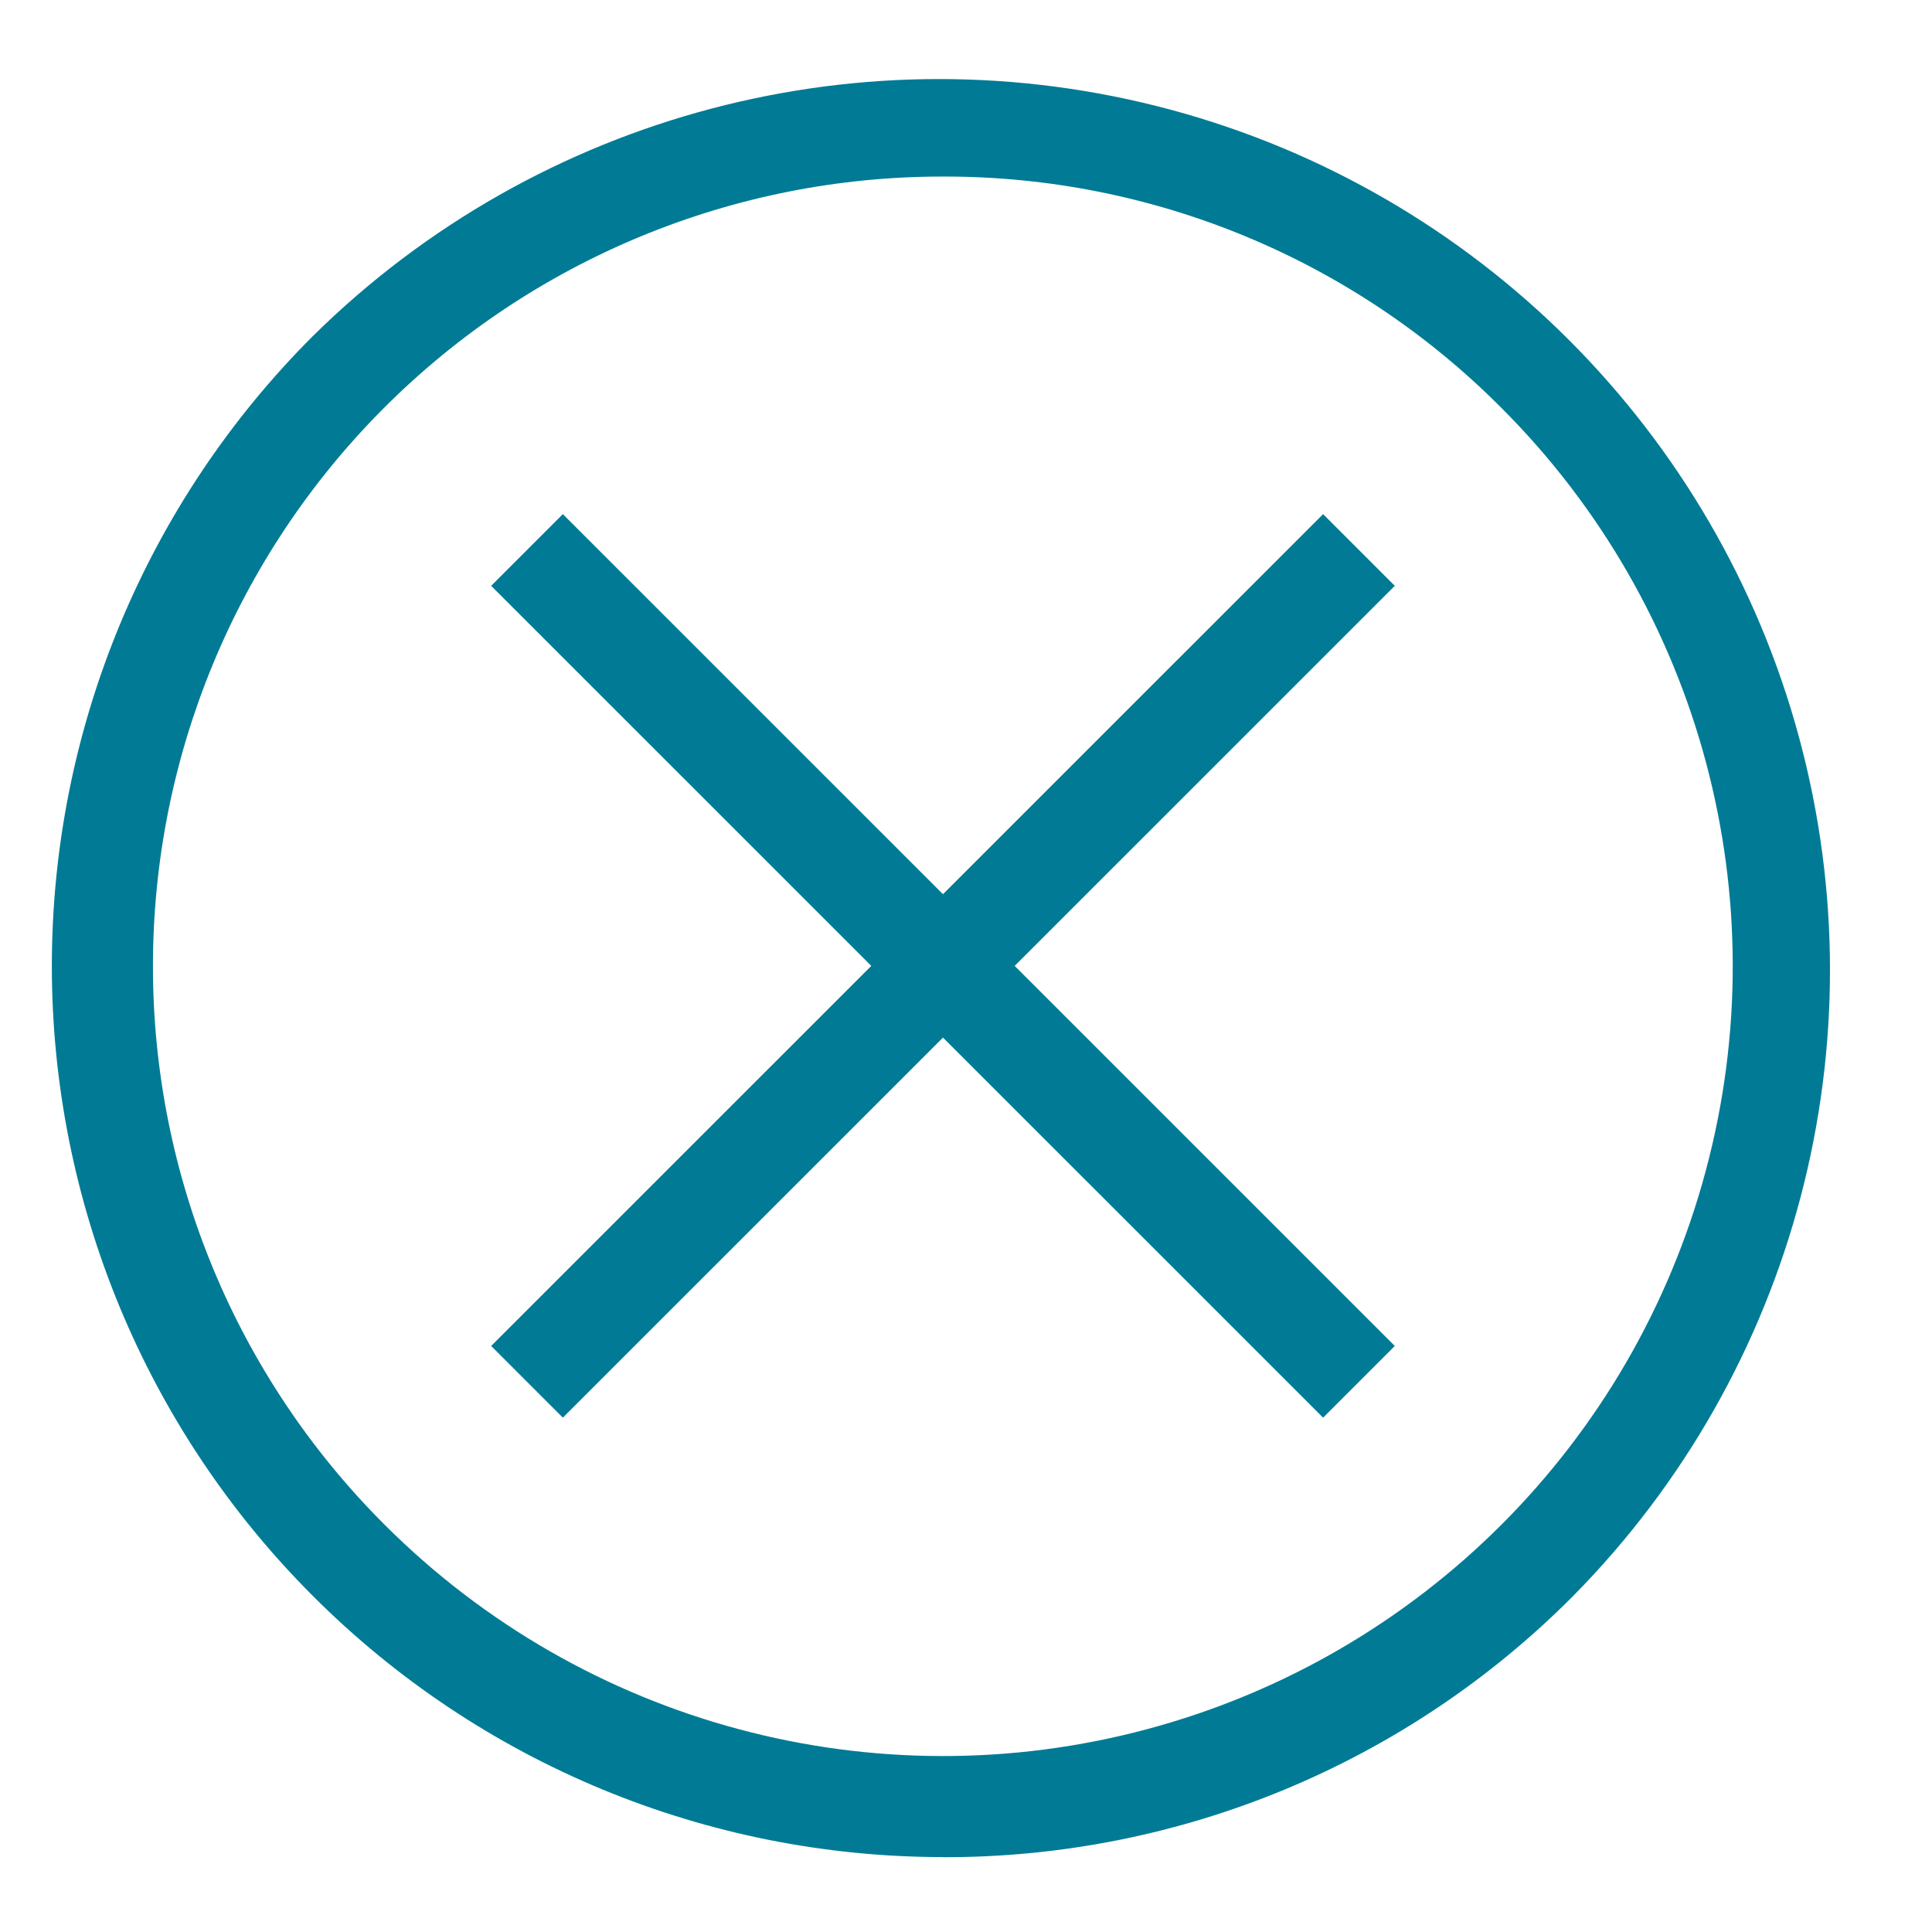 <svg width="18" height="18" viewBox="0 0 18 18" fill="none" xmlns="http://www.w3.org/2000/svg">
<path d="M4.576 12.54L12.327 4.79L12.995 5.458L5.244 13.208L4.576 12.54Z" fill="#017B95"/>
<path d="M4.576 5.458L5.244 4.79L12.995 12.54L12.327 13.208L4.576 5.458Z" fill="#017B95"/>
<path d="M8.786 17.302C6.584 17.302 4.472 16.428 2.916 14.87C1.358 13.314 0.483 11.202 0.483 9C0.483 6.798 1.358 4.686 2.916 3.13C5.017 1.056 8.063 0.254 10.914 1.024C13.764 1.794 15.992 4.022 16.762 6.872C17.532 9.723 16.731 12.769 14.656 14.87C13.103 16.433 10.989 17.308 8.786 17.303L8.786 17.302ZM8.786 1.645C6.833 1.643 4.961 2.417 3.58 3.798C2.199 5.179 1.424 7.051 1.425 9.004C1.425 10.956 2.202 12.828 3.585 14.207C5.444 16.065 8.153 16.791 10.692 16.109C13.231 15.428 15.214 13.444 15.893 10.905C16.573 8.366 15.847 5.657 13.987 3.799C12.61 2.415 10.738 1.64 8.786 1.645H8.786Z" fill="#017B95"/>
</svg>

